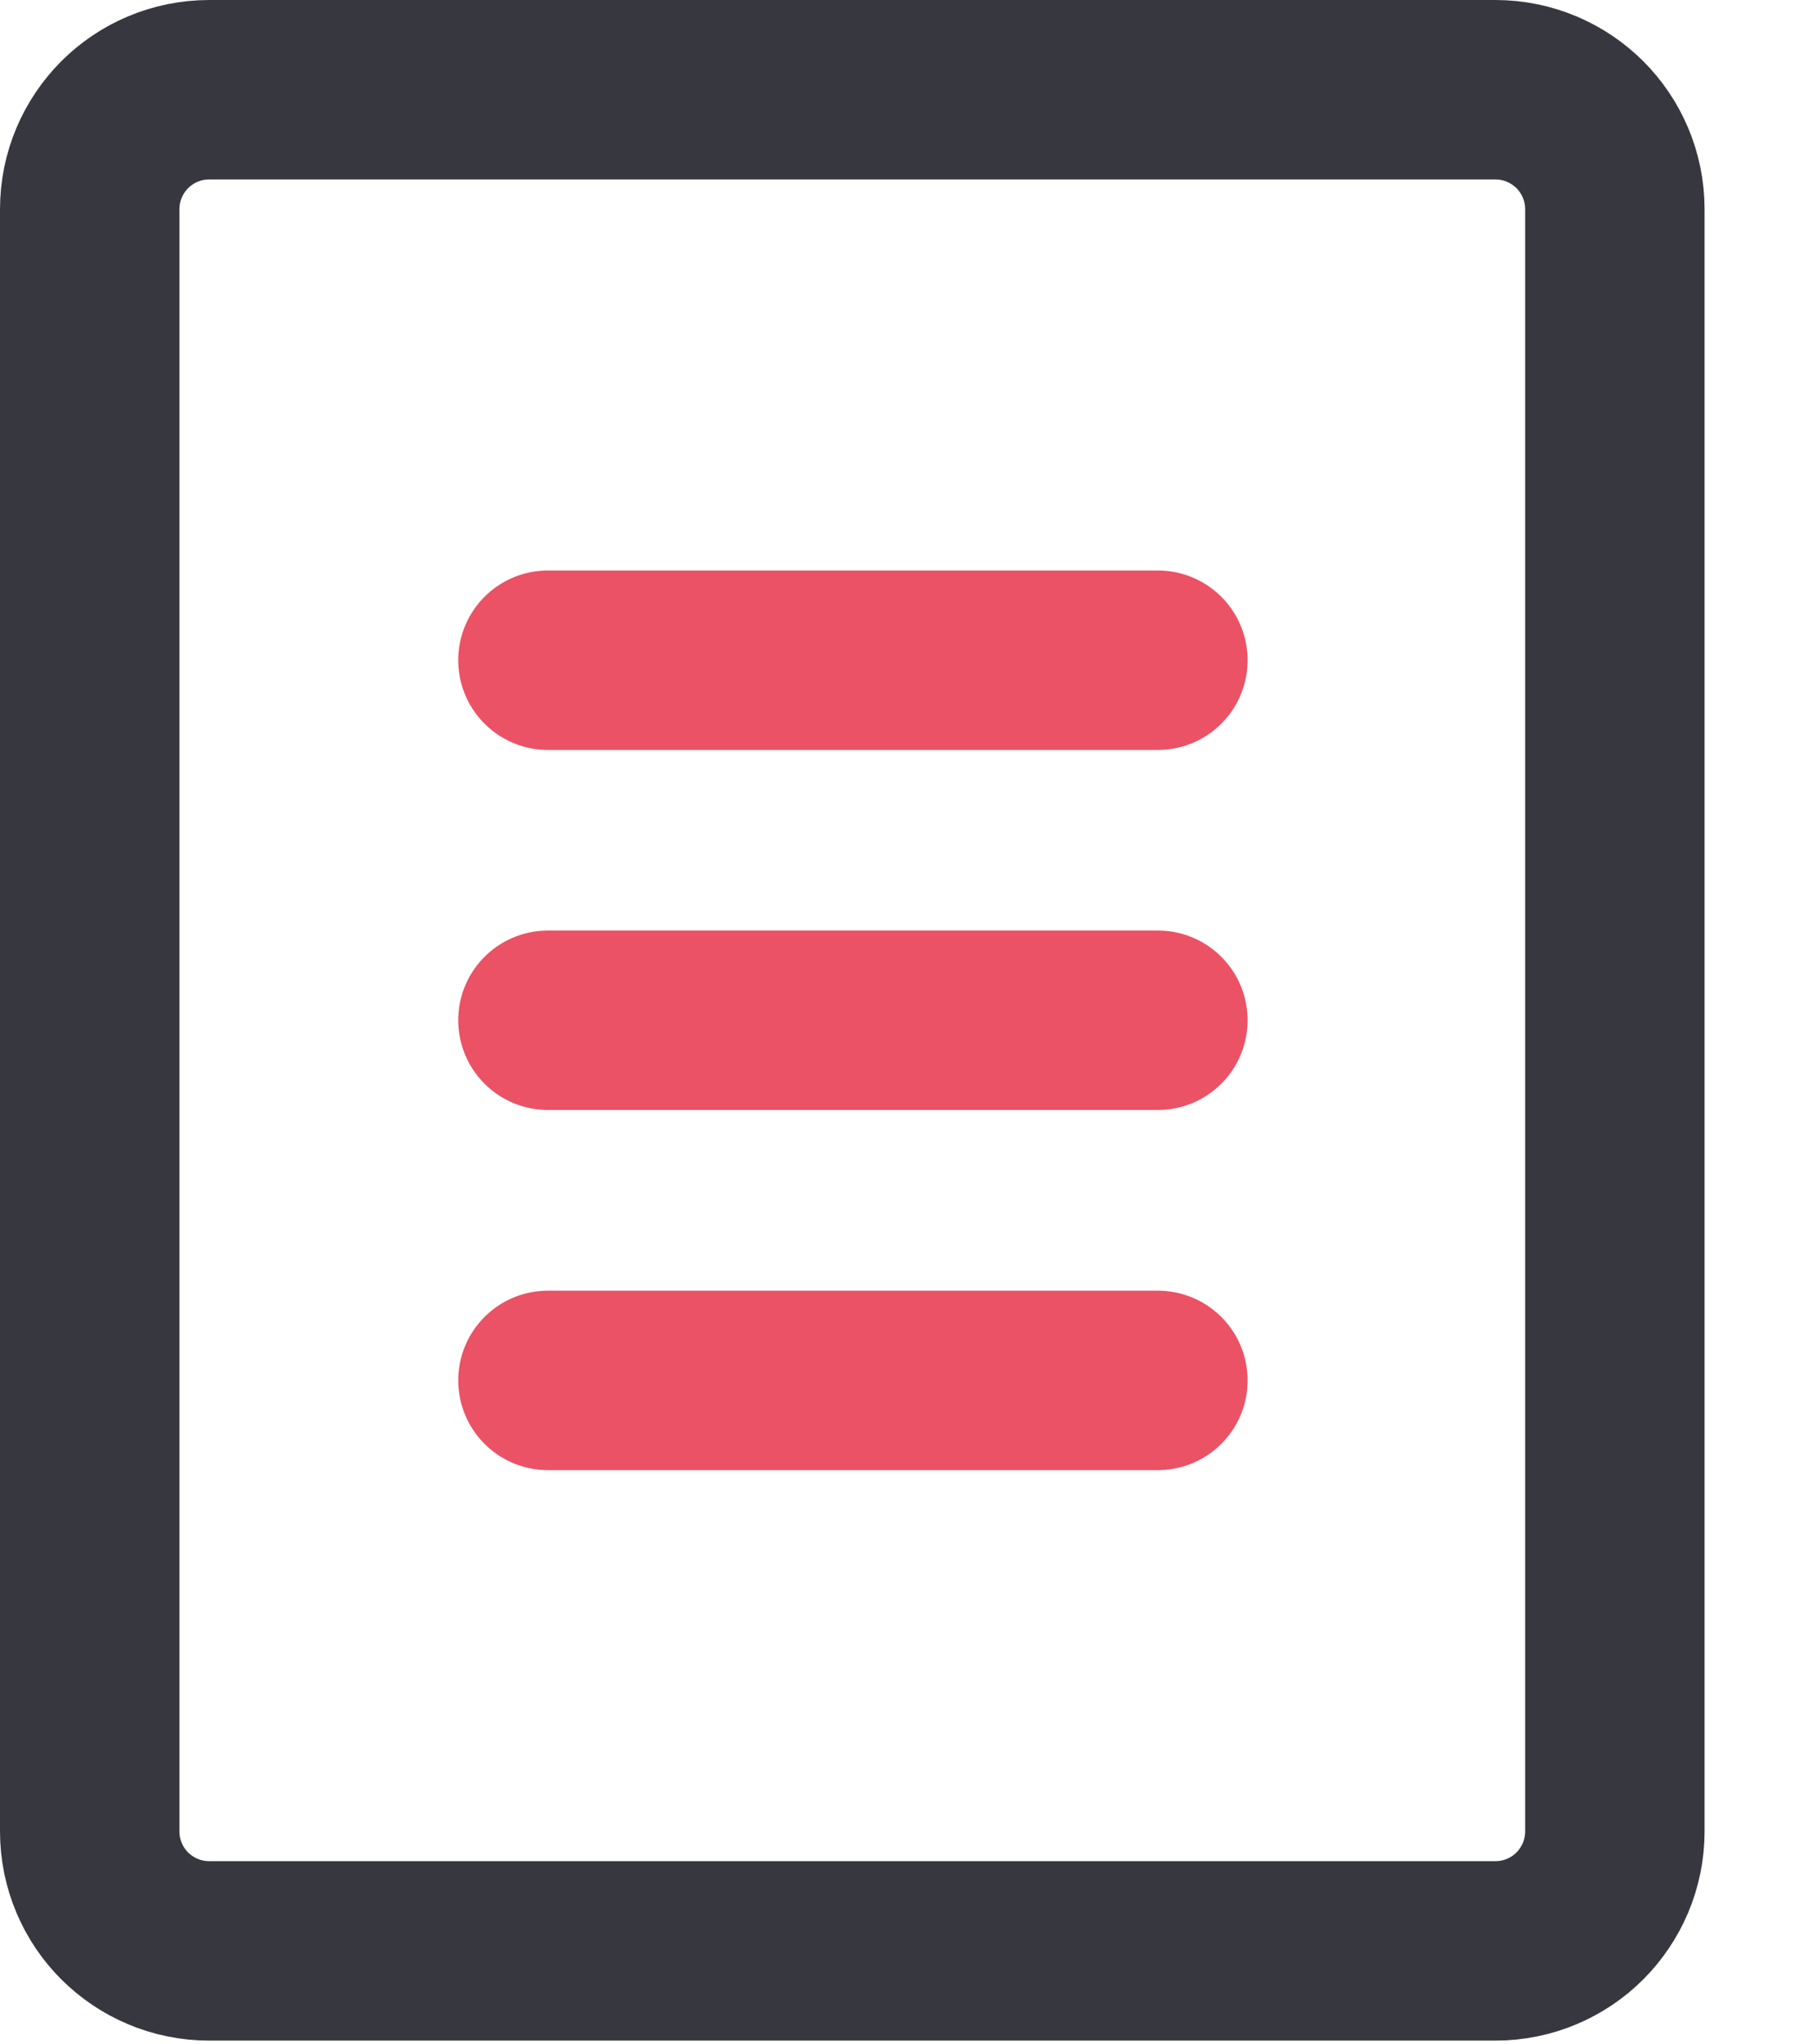 <svg xmlns="http://www.w3.org/2000/svg" width="16" height="18" viewBox="0 0 16 18">
    <g fill="none" fill-rule="evenodd">
        <g stroke-width="1.58">
            <g>
                <g>
                    <path stroke="#37383F" d="M13.167.79c.291 0 .554.118.745.308.19.19.308.454.308.745h0v14.281c0 .291-.118.554-.308.745-.19.19-.454.308-.745.308h0H1.843c-.291 0-.554-.118-.745-.308-.19-.19-.308-.454-.308-.745h0V1.843c0-.291.118-.554.308-.745.19-.19.454-.308.745-.308h0z" transform="translate(-84 -360) translate(59 340) translate(25 20)"/>
                    <path stroke="#EB5265" stroke-linecap="round" d="M4.825 5.813L10.196 5.813M4.825 8.983L10.196 8.983M4.825 12.154L10.196 12.154" transform="translate(-84 -360) translate(59 340) translate(25 20)"/>
                </g>
            </g>
        </g>
    </g>
</svg>
